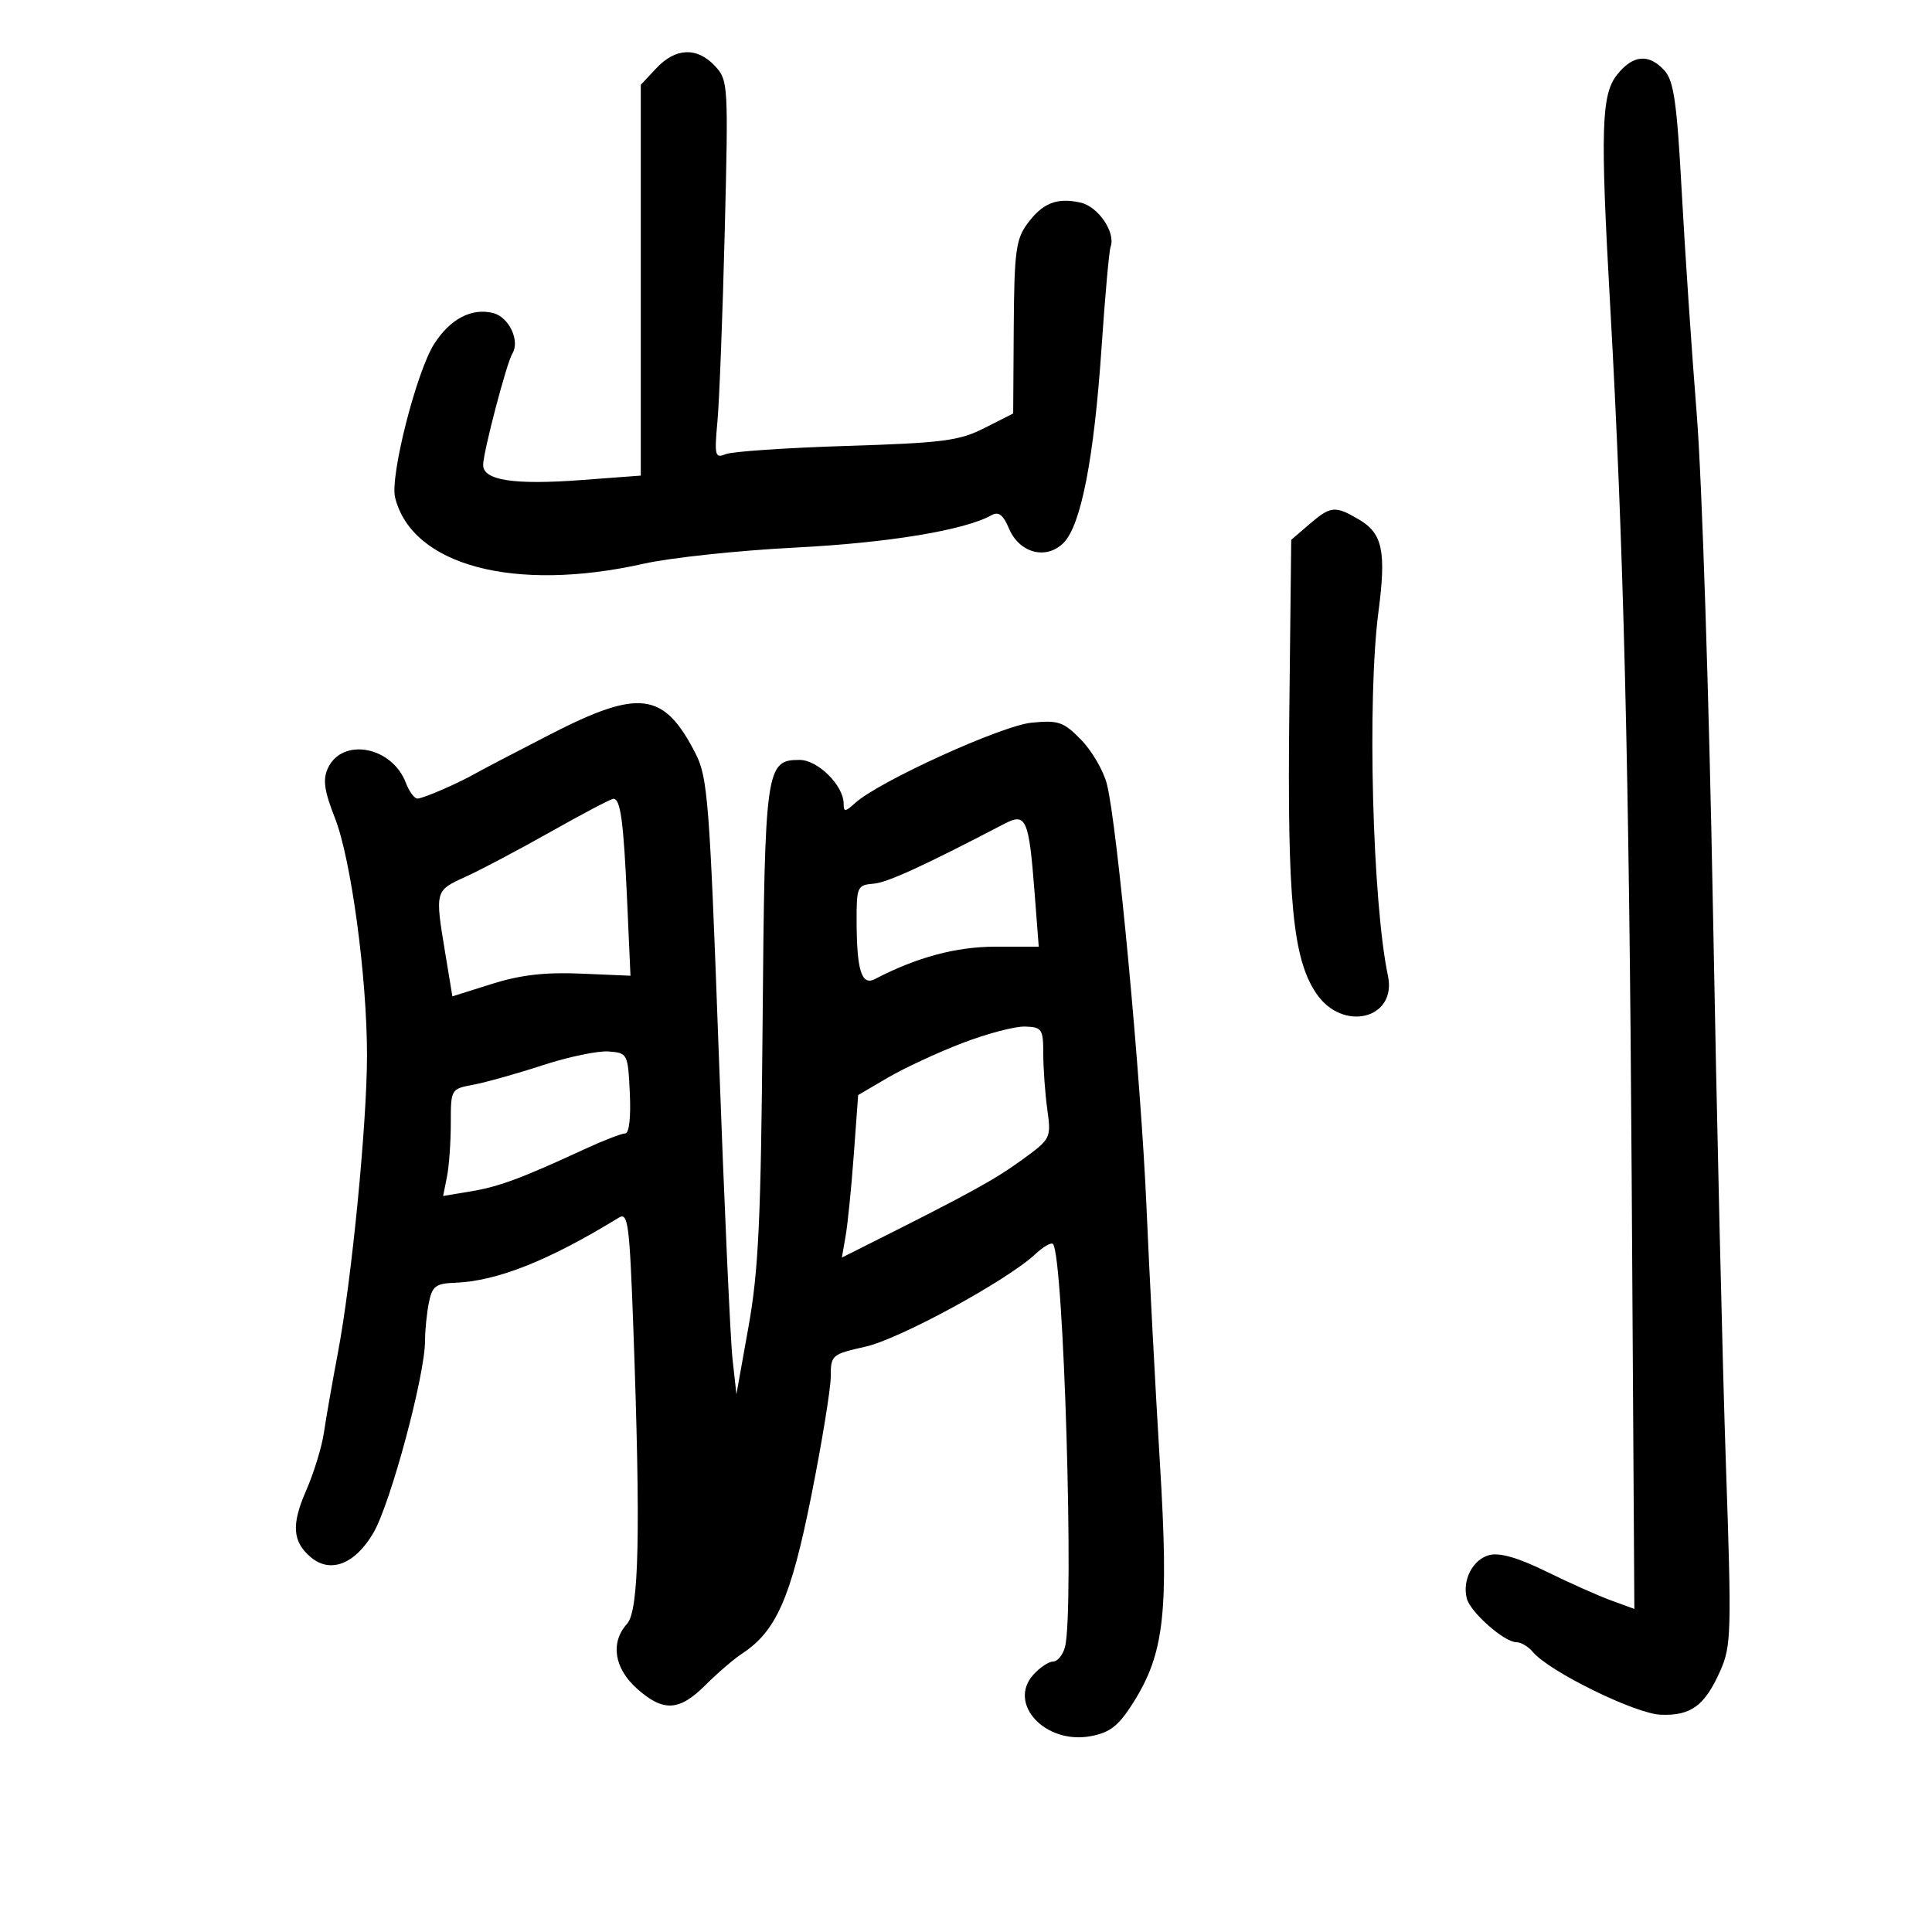 <svg xmlns="http://www.w3.org/2000/svg" width="300" height="300" viewBox="0 0 300 300" version="1.1">
	<path d="M 101.924 10.585 L 99.500 13.170 99.500 43.510 L 99.500 73.851 90.384 74.534 C 79.773 75.330, 74.989 74.594, 75.024 72.171 C 75.052 70.131, 78.674 56.337, 79.554 54.912 C 80.785 52.920, 79.034 49.225, 76.566 48.606 C 73.250 47.774, 69.922 49.510, 67.438 53.369 C 64.682 57.650, 60.526 73.974, 61.352 77.267 C 64.002 87.827, 79.884 92.041, 100 87.524 C 104.125 86.598, 114.700 85.474, 123.500 85.026 C 137.960 84.291, 149.778 82.339, 153.976 79.993 C 155.054 79.390, 155.777 79.943, 156.663 82.049 C 158.276 85.885, 162.450 86.994, 165.143 84.301 C 167.857 81.587, 169.884 71.183, 171.047 54 C 171.586 46.025, 172.220 38.970, 172.454 38.323 C 173.266 36.084, 170.525 32.063, 167.772 31.454 C 164.092 30.640, 161.885 31.526, 159.500 34.775 C 157.748 37.162, 157.489 39.158, 157.413 50.852 L 157.326 64.204 152.881 66.458 C 148.953 68.449, 146.460 68.773, 131.468 69.243 C 122.136 69.535, 113.683 70.110, 112.685 70.519 C 111.021 71.202, 110.915 70.776, 111.408 65.382 C 111.704 62.147, 112.211 48.925, 112.535 36 C 113.110 13.090, 113.072 12.444, 111.023 10.250 C 108.250 7.280, 104.908 7.403, 101.924 10.585 M 251.073 11.635 C 248.654 14.709, 248.490 20.152, 250.002 47 C 252.111 84.417, 252.968 119.003, 253.365 182.667 L 253.783 249.835 250.142 248.504 C 248.139 247.771, 243.616 245.753, 240.092 244.017 C 235.815 241.912, 232.891 241.062, 231.299 241.461 C 228.711 242.111, 227.018 245.354, 227.769 248.225 C 228.326 250.355, 233.595 255, 235.454 255 C 236.170 255, 237.314 255.673, 237.996 256.495 C 240.512 259.527, 253.889 266.102, 257.863 266.260 C 262.581 266.448, 264.718 264.869, 267.141 259.405 C 268.833 255.588, 268.892 253.415, 267.998 227.405 C 267.471 212.057, 266.563 173.175, 265.980 141 C 265.396 108.825, 264.273 74.400, 263.482 64.500 C 262.692 54.600, 261.636 38.942, 261.135 29.703 C 260.388 15.903, 259.910 12.558, 258.458 10.953 C 256.034 8.275, 253.534 8.505, 251.073 11.635 M 203.306 81.412 L 200.500 83.824 200.202 110.662 C 199.879 139.777, 200.745 148.835, 204.370 154.232 C 208.459 160.321, 216.946 158.259, 215.520 151.523 C 213.108 140.126, 212.281 108.453, 214.045 95 C 215.272 85.638, 214.688 82.838, 211.059 80.694 C 207.315 78.482, 206.641 78.545, 203.306 81.412 M 85.365 114.072 C 79.939 116.861, 74.825 119.533, 74 120.008 C 71.278 121.578, 65.708 124, 64.822 124 C 64.342 124, 63.532 122.899, 63.020 121.552 C 60.863 115.880, 53.117 114.454, 50.899 119.322 C 50.102 121.072, 50.355 122.826, 52.009 127.022 C 54.522 133.398, 57.005 151.823, 56.988 163.962 C 56.972 174.608, 54.611 198.732, 52.480 210 C 51.596 214.675, 50.611 220.300, 50.291 222.500 C 49.970 224.700, 48.716 228.767, 47.503 231.537 C 45.209 236.778, 45.422 239.446, 48.328 241.857 C 51.351 244.366, 55.178 242.838, 57.992 238 C 60.658 233.416, 66 213.534, 66 208.193 C 66 206.574, 66.267 203.915, 66.593 202.284 C 67.106 199.721, 67.654 199.299, 70.625 199.188 C 77.187 198.941, 85.174 195.769, 96.094 189.074 C 97.521 188.199, 97.756 189.991, 98.344 206.209 C 99.490 237.844, 99.232 250.087, 97.375 252.138 C 94.751 255.037, 95.354 259.033, 98.891 262.194 C 102.996 265.862, 105.466 265.734, 109.556 261.644 C 111.403 259.797, 113.959 257.602, 115.237 256.765 C 120.536 253.292, 122.820 248.089, 125.971 232.308 C 127.637 223.965, 129 215.605, 129 213.729 C 129 210.420, 129.161 210.282, 134.376 209.115 C 139.691 207.926, 156.363 198.847, 160.746 194.756 C 161.981 193.602, 163.219 192.886, 163.497 193.164 C 165.173 194.839, 166.832 250.293, 165.370 255.750 C 165.038 256.988, 164.214 258, 163.538 258 C 162.863 258, 161.483 258.914, 160.473 260.030 C 156.391 264.540, 162.318 270.913, 169.365 269.591 C 172.365 269.028, 173.675 268.005, 175.915 264.473 C 180.816 256.744, 181.527 250.391, 180.103 227.052 C 179.413 215.748, 178.480 197.950, 178.029 187.500 C 177.160 167.335, 173.481 128.030, 171.874 121.741 C 171.346 119.673, 169.546 116.582, 167.874 114.871 C 165.140 112.075, 164.364 111.808, 160.167 112.220 C 155.509 112.678, 136.498 121.335, 132.798 124.682 C 131.236 126.096, 131 126.110, 131 124.790 C 131 121.979, 126.996 118, 124.168 118 C 118.915 118, 118.749 119.180, 118.415 158.959 C 118.160 189.356, 117.793 197.265, 116.230 206 L 114.351 216.500 113.743 211 C 113.408 207.975, 112.443 186.497, 111.598 163.270 C 110.189 124.555, 109.892 120.709, 108.030 117.058 C 103.104 107.403, 99.309 106.903, 85.365 114.072 M 85.500 129.162 C 80.550 131.956, 74.588 135.108, 72.250 136.167 C 67.540 138.302, 67.537 138.313, 69.123 147.914 L 70.246 154.714 76.373 152.784 C 80.808 151.386, 84.627 150.944, 90.200 151.182 L 97.900 151.510 97.387 140.005 C 96.828 127.483, 96.354 123.978, 95.231 124.042 C 94.829 124.065, 90.450 126.369, 85.500 129.162 M 156 127.899 C 143.177 134.579, 137.800 137.039, 135.624 137.219 C 133.132 137.425, 133.001 137.715, 133.014 142.968 C 133.033 150.705, 133.785 153.108, 135.852 152.030 C 142.352 148.642, 148.467 147, 154.583 147 L 161.295 147 160.648 138.583 C 159.770 127.164, 159.334 126.162, 156 127.899 M 149.415 161.972 C 145.596 163.439, 140.398 165.855, 137.863 167.340 L 133.255 170.041 132.579 179.270 C 132.207 184.347, 131.638 190.024, 131.314 191.887 L 130.726 195.274 135.613 192.820 C 150.676 185.258, 154.432 183.190, 158.624 180.151 C 163.197 176.837, 163.238 176.756, 162.622 172.262 C 162.280 169.764, 161.999 165.871, 161.998 163.610 C 161.996 159.793, 161.795 159.493, 159.177 159.403 C 157.627 159.349, 153.234 160.505, 149.415 161.972 M 84.280 165.405 C 80.309 166.703, 75.472 168.064, 73.530 168.428 C 70.014 169.088, 70 169.112, 70 174.420 C 70 177.352, 69.732 181.091, 69.404 182.731 L 68.808 185.712 73.154 184.986 C 77.512 184.258, 80.958 182.978, 90.777 178.439 C 93.680 177.098, 96.514 176, 97.075 176 C 97.692 176, 97.978 173.528, 97.798 169.750 C 97.505 163.597, 97.453 163.496, 94.500 163.272 C 92.850 163.146, 88.251 164.106, 84.280 165.405" stroke="none" fill="black" fill-rule="evenodd"/>
</svg>